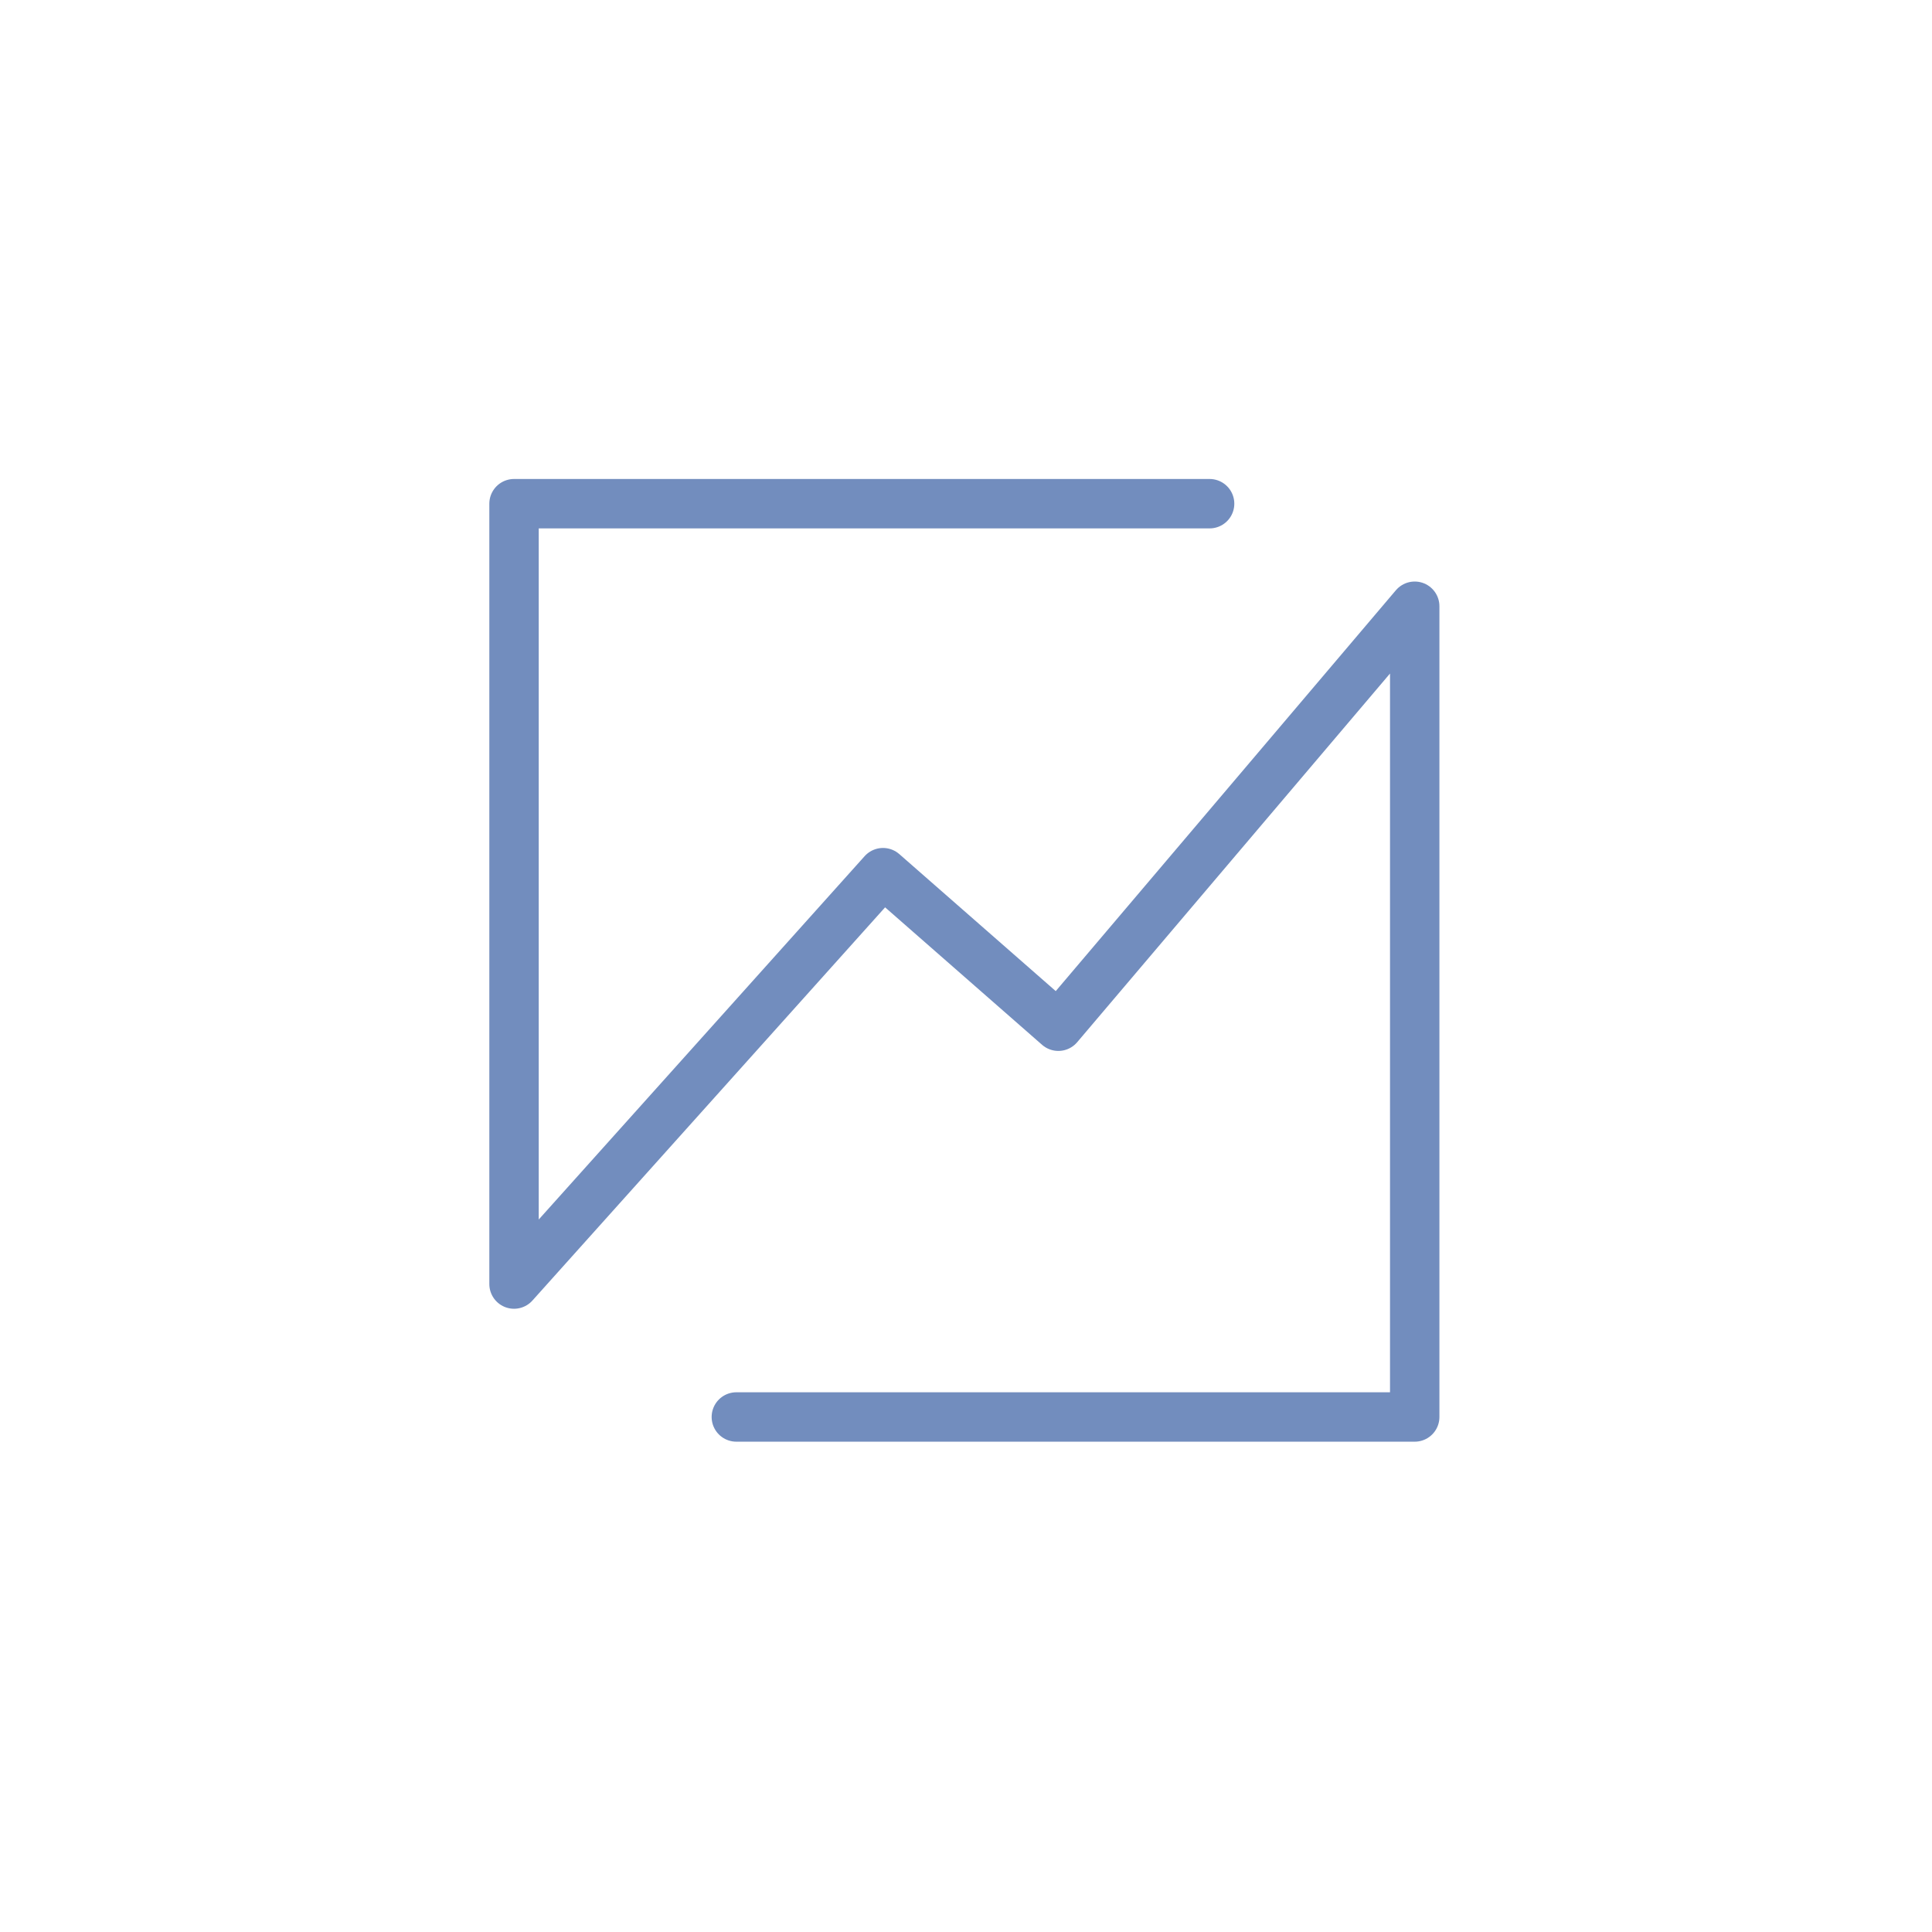 <svg xmlns="http://www.w3.org/2000/svg" xml:space="preserve"
  style="fill-rule:evenodd;clip-rule:evenodd;stroke-linecap:round;stroke-linejoin:round;stroke-miterlimit:1.5"
  viewBox="0 0 192 192">
  <rect width="100%" height="100%" style="fill:#fff" />
  <path d="M120.209 50.056H51.084v77.552l36.669-40.883 17.424 15.26 35.416-41.738v80.571H73.177"
    style="fill:none;stroke:#728dbe;stroke-width:4.91px" />
</svg>

